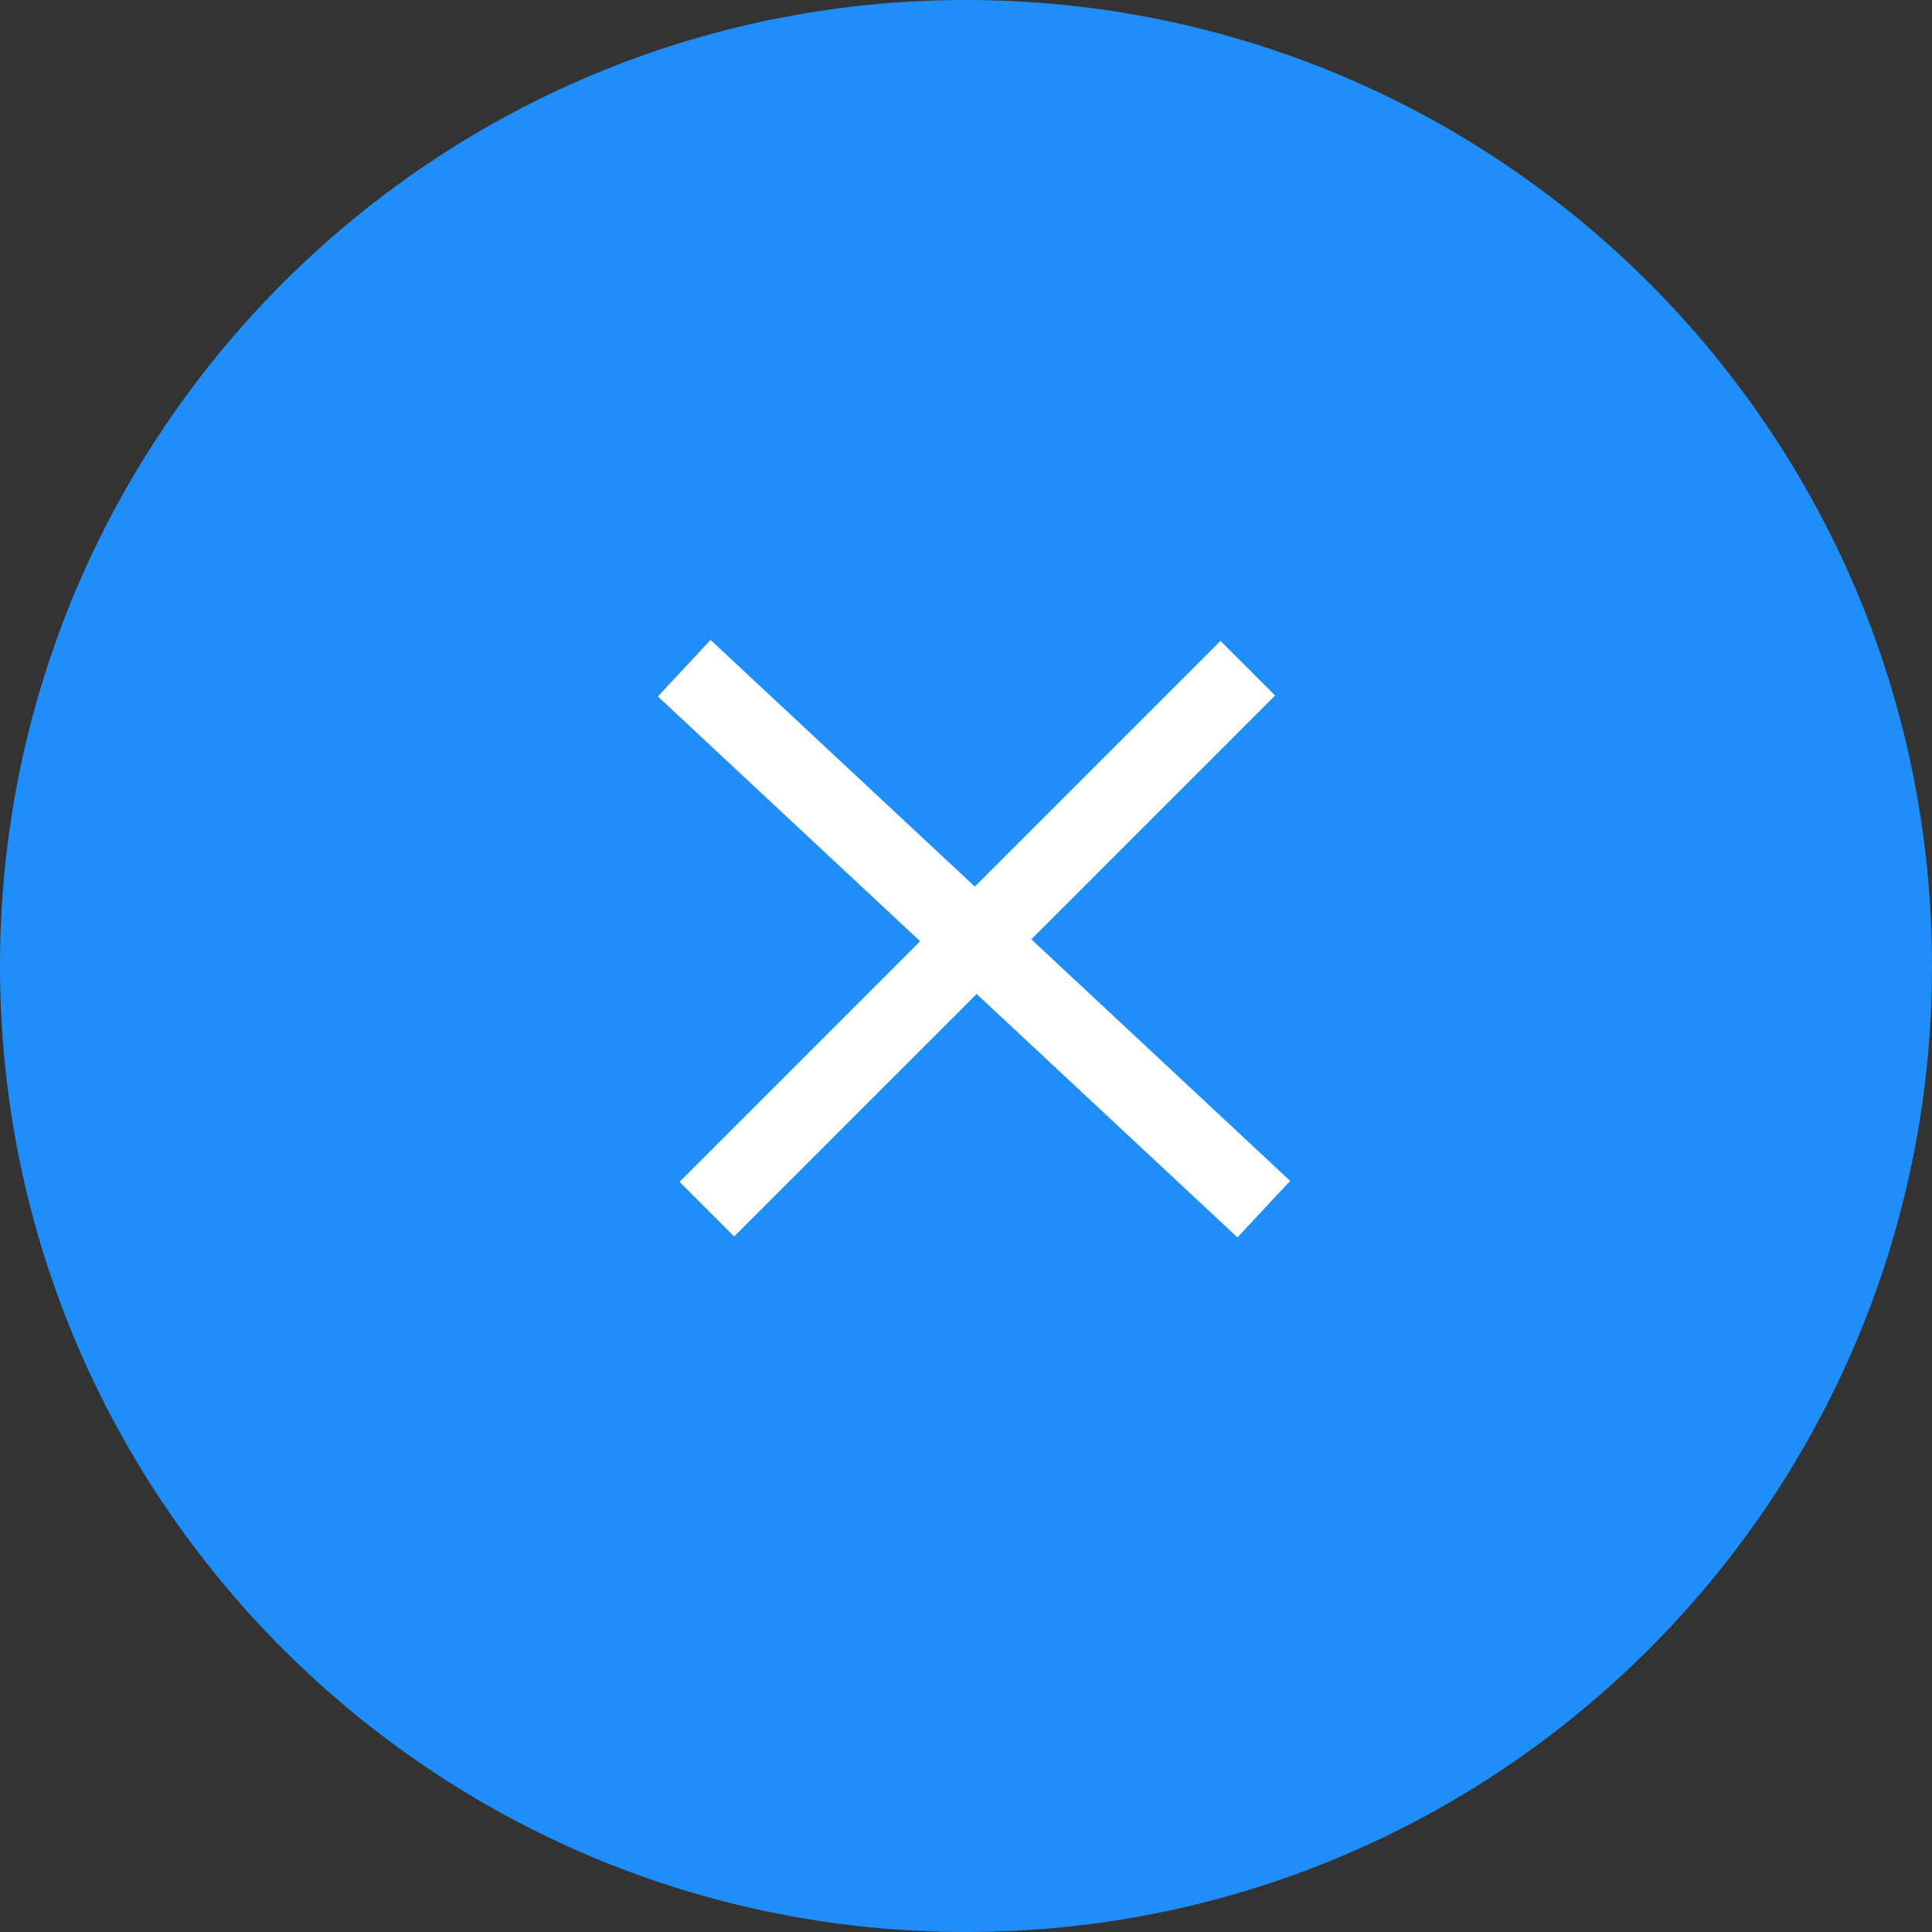 <svg width="50" height="50" viewBox="0 0 50 50" fill="none" xmlns="http://www.w3.org/2000/svg">
<rect x="0" y="0" width="50" height="50" fill="#333333" stroke="none"/>
<path d="M25 50C38.807 50 50 38.807 50 25C50 11.193 38.807 0 25 0C11.193 0 0 11.193 0 25C0 38.807 11.193 50 25 50Z" fill="#1F8EFA"/>
<line y1="-1" x2="19.799" y2="-1" transform="translate(19 32) rotate(-45)" stroke="white" stroke-width="2"/>
<path d="M0 0L20.506 0.707" transform="translate(32.707 31.293) scale(-1 1) rotate(-45)" stroke="white" stroke-width="2"/>
</svg>
